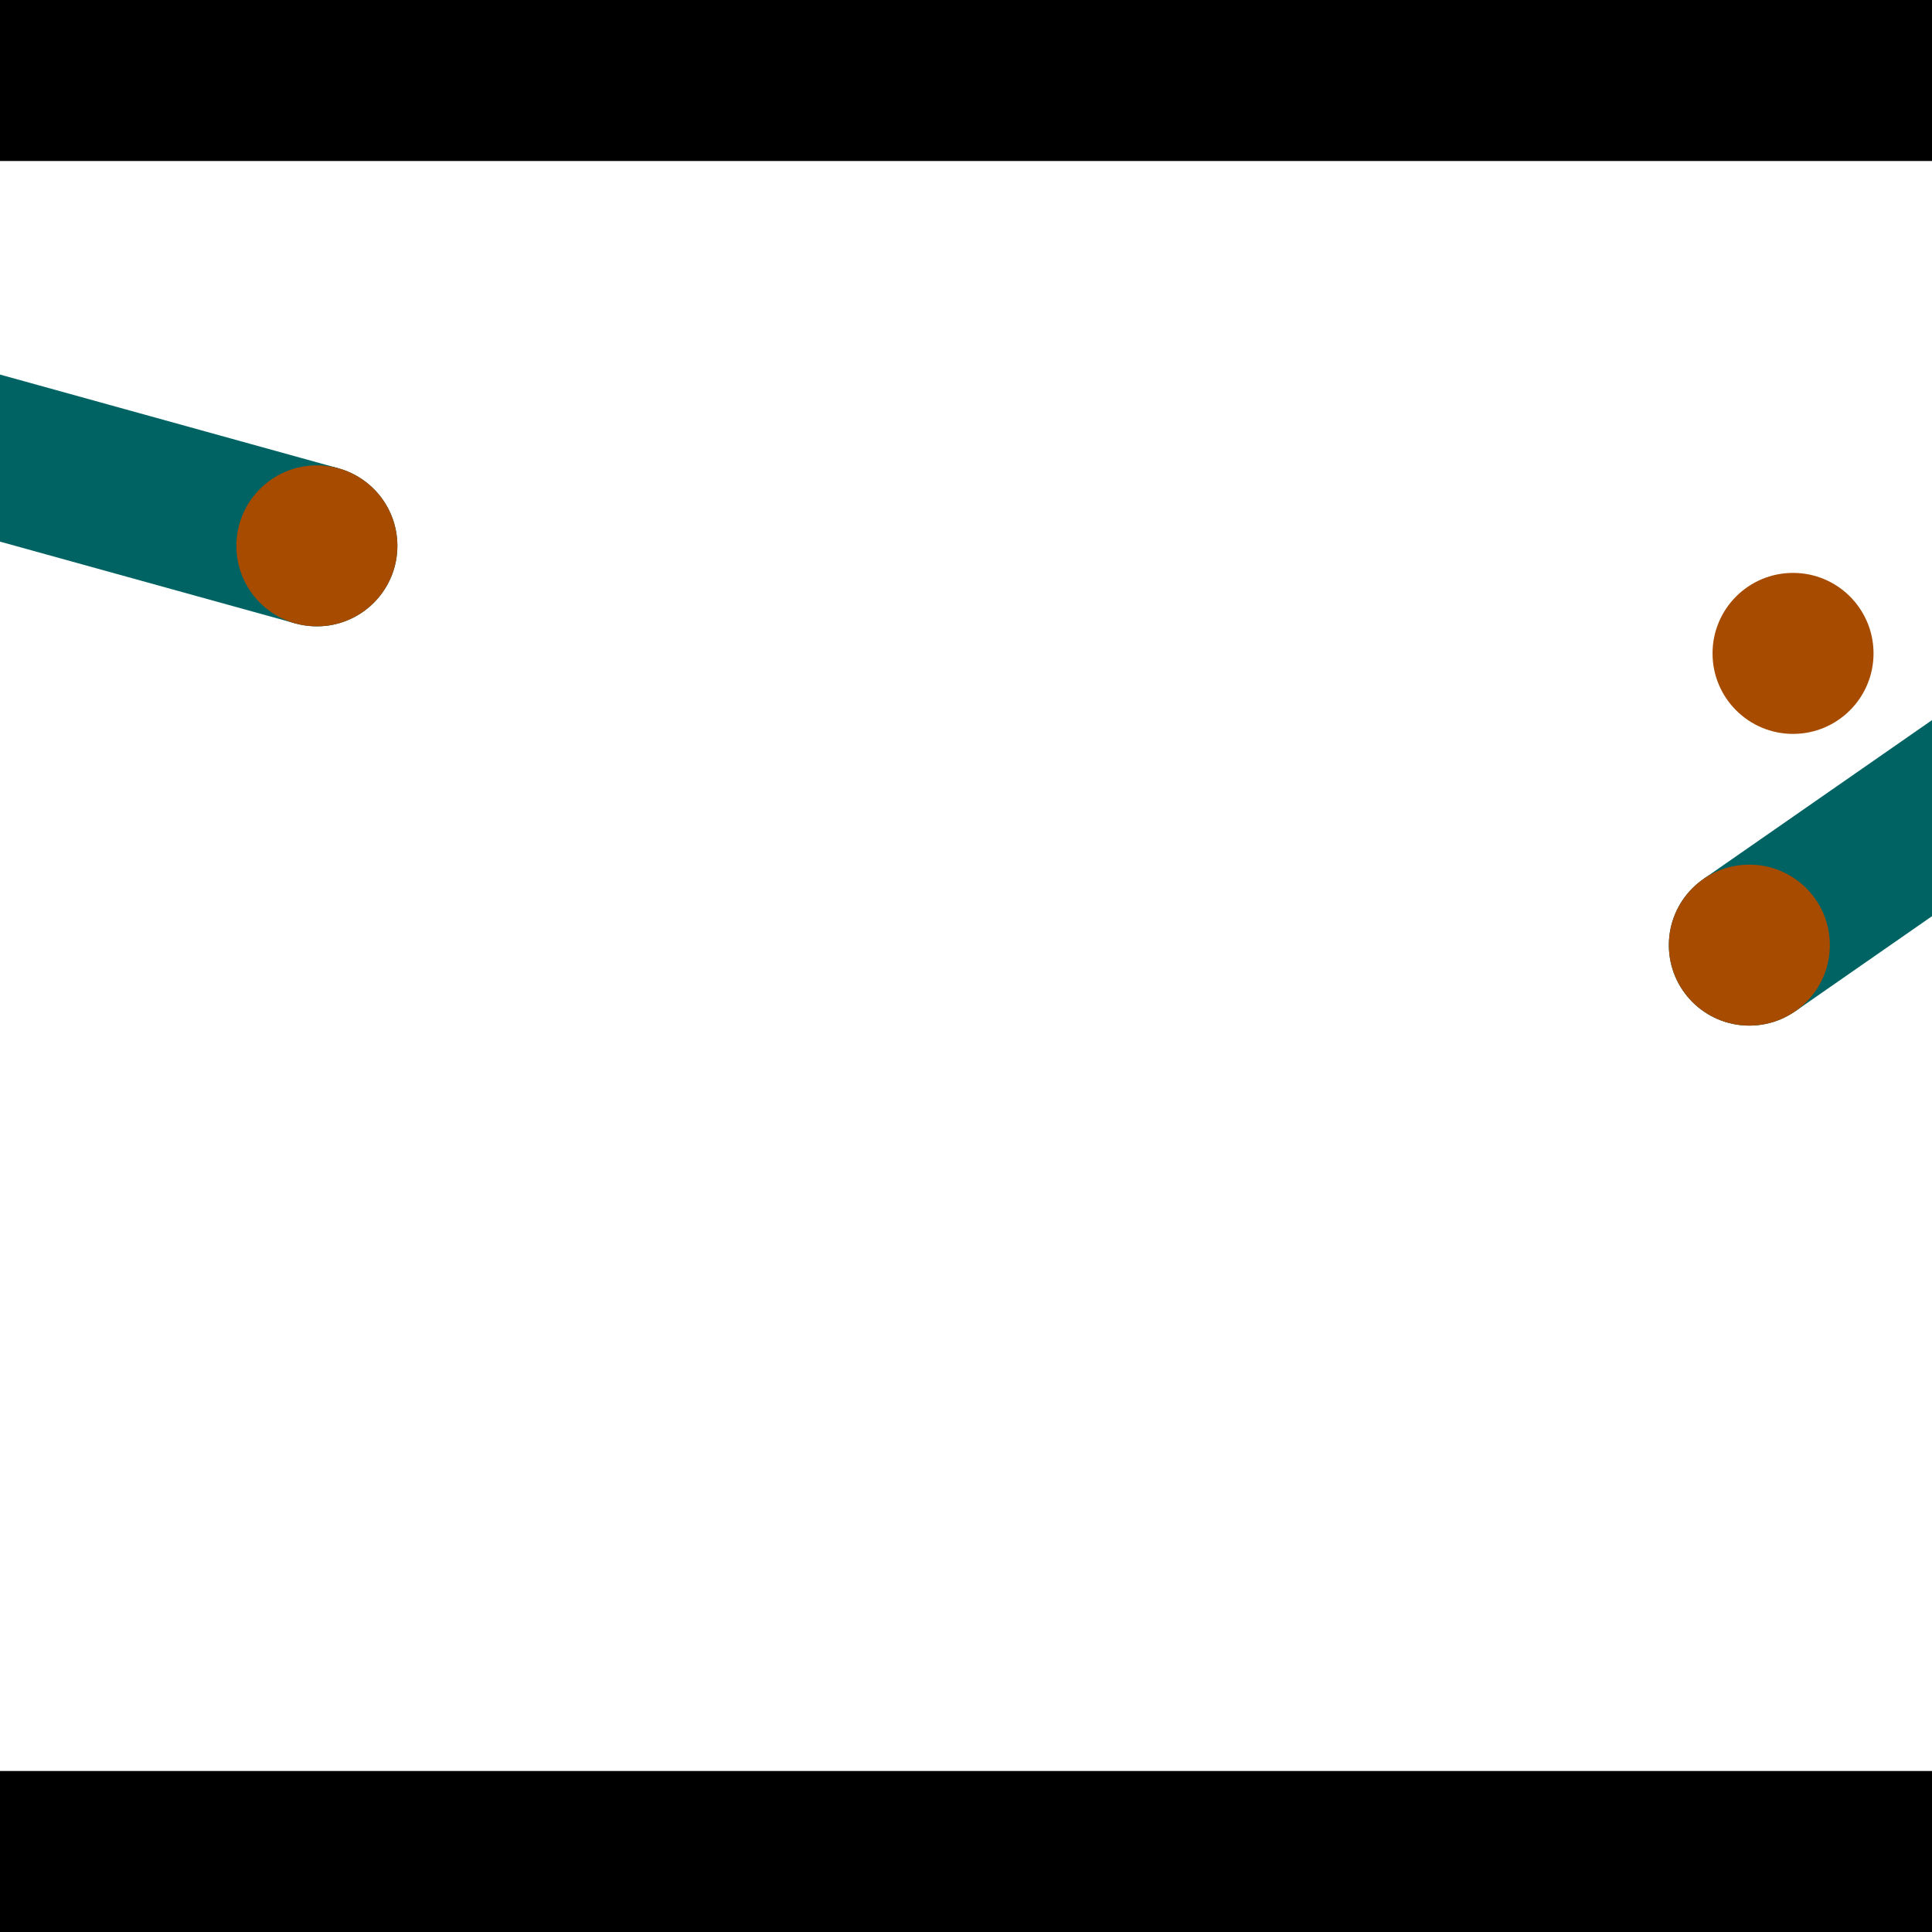 <?xml version="1.0" encoding="utf-8"?> <!-- Generator: Adobe Illustrator 13.0.0, SVG Export Plug-In . SVG Version: 6.00 Build 14948)  --> <svg version="1.2" baseProfile="tiny" id="Layer_1" xmlns="http://www.w3.org/2000/svg" xmlns:xlink="http://www.w3.org/1999/xlink" x="0px" y="0px" width="512px" height="512px" viewBox="0 0 512 512" xml:space="preserve">
<rect x="0" y="0" width="512" height="512" fill="#333333" stroke="none"/>
<polygon points="0,0 512,0 512,512 0,512" style="fill:#ffffff; stroke:#000000;stroke-width:0"/>
<polygon points="-131.106,107.229 -119.719,66.11 89.671,124.097 78.283,165.216" style="fill:#006363; stroke:#000000;stroke-width:0"/>
<circle fill="#006363" stroke="#006363" stroke-width="0" cx="-125.413" cy="86.669" r="21.333"/>
<circle fill="#006363" stroke="#006363" stroke-width="0" cx="83.977" cy="144.657" r="21.333"/>
<polygon points="475.772,267.985 451.419,232.951 628.538,109.828 652.892,144.861" style="fill:#006363; stroke:#000000;stroke-width:0"/>
<circle fill="#006363" stroke="#006363" stroke-width="0" cx="463.596" cy="250.468" r="21.333"/>
<circle fill="#006363" stroke="#006363" stroke-width="0" cx="640.715" cy="127.345" r="21.333"/>
<polygon points="1256,469.333 256,1469.33 -744,469.333" style="fill:#000000; stroke:#000000;stroke-width:0"/>
<polygon points="-744,42.667 256,-957.333 1256,42.667" style="fill:#000000; stroke:#000000;stroke-width:0"/>
<circle fill="#a64b00" stroke="#a64b00" stroke-width="0" cx="-125.413" cy="86.669" r="21.333"/>
<circle fill="#a64b00" stroke="#a64b00" stroke-width="0" cx="83.977" cy="144.657" r="21.333"/>
<circle fill="#a64b00" stroke="#a64b00" stroke-width="0" cx="463.596" cy="250.468" r="21.333"/>
<circle fill="#a64b00" stroke="#a64b00" stroke-width="0" cx="640.715" cy="127.345" r="21.333"/>
<circle fill="#a64b00" stroke="#a64b00" stroke-width="0" cx="475.173" cy="173.158" r="21.333"/>
</svg>

